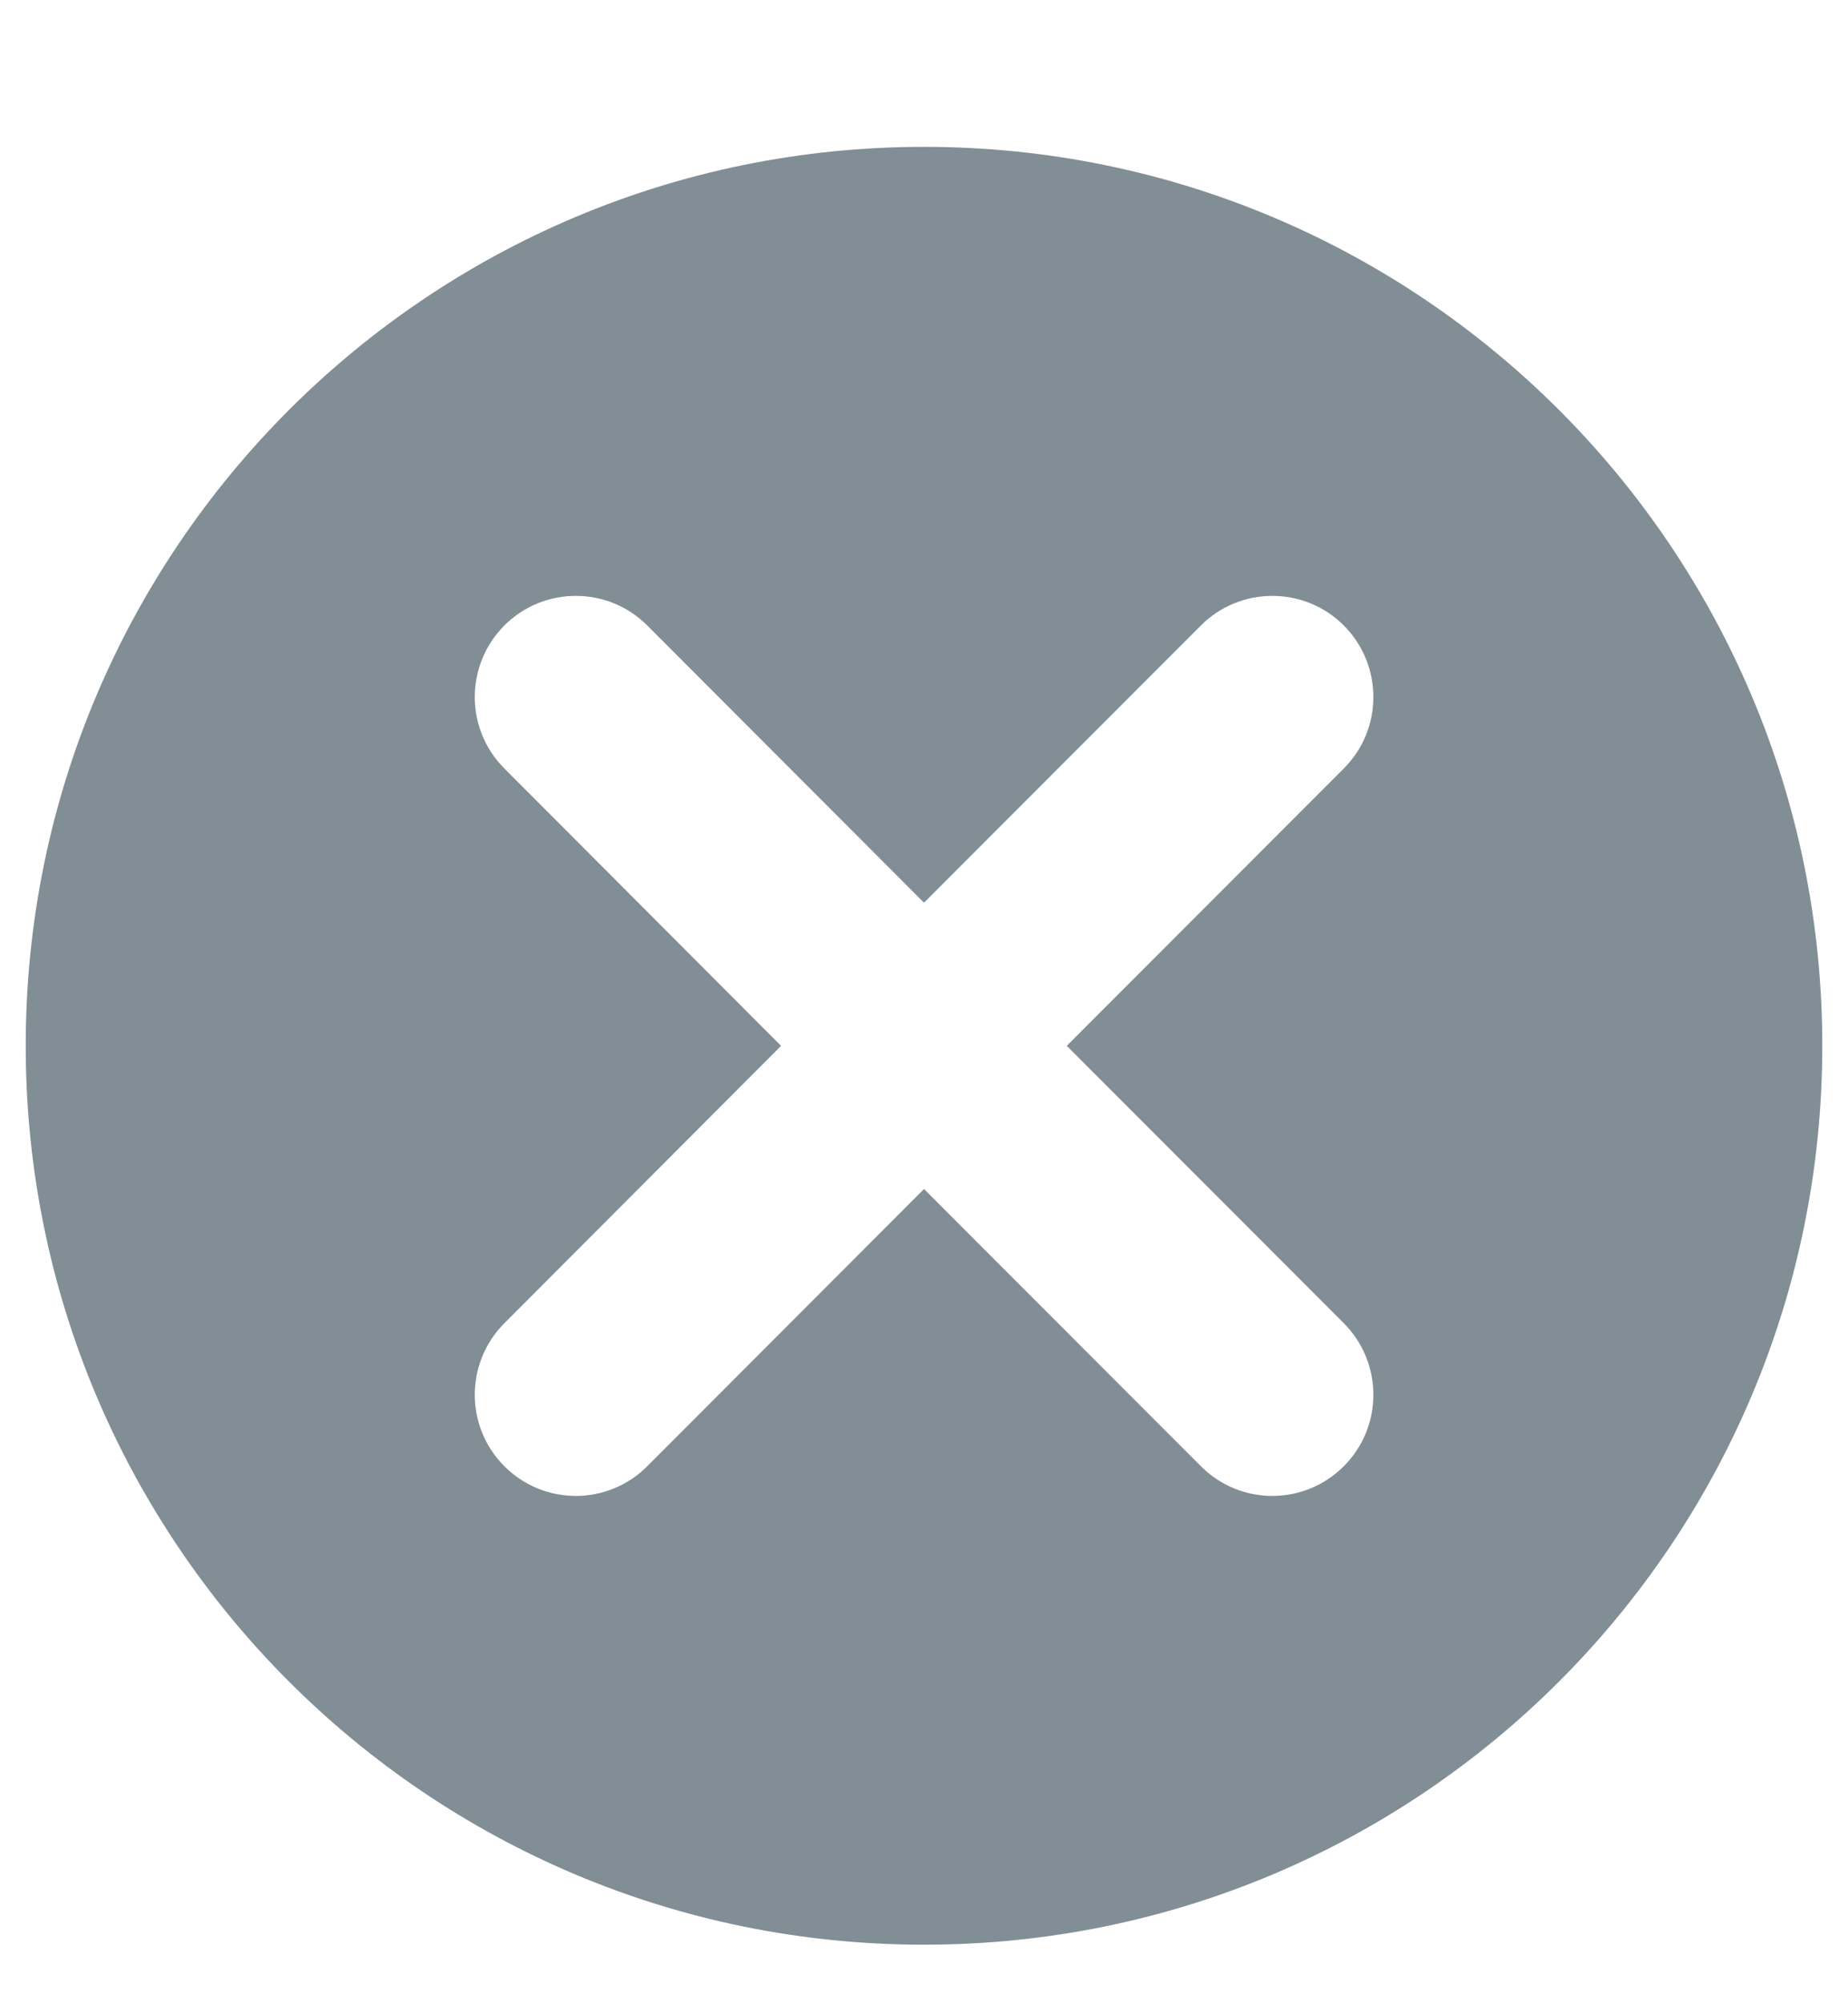 <svg width="12" height="13" viewBox="0 0 12 13" fill="none" xmlns="http://www.w3.org/2000/svg">
<path d="M6 0.953C9.222 0.953 11.833 3.565 11.833 6.786C11.833 10.008 9.222 12.62 6 12.62C2.778 12.62 0.167 10.008 0.167 6.786C0.167 3.565 2.778 0.953 6 0.953ZM7.798 4.059L6 5.858L4.203 4.059C3.947 3.803 3.531 3.803 3.275 4.059C3.019 4.316 3.019 4.731 3.275 4.987L5.072 6.787L3.275 8.587C3.019 8.844 3.019 9.259 3.275 9.515C3.531 9.772 3.947 9.772 4.203 9.515L6 7.716L7.798 9.515C8.054 9.772 8.47 9.772 8.726 9.515C8.982 9.259 8.982 8.844 8.726 8.587L6.927 6.787L8.726 4.987C8.982 4.731 8.982 4.316 8.726 4.059C8.47 3.803 8.054 3.803 7.798 4.059Z" fill="#818E95"/>
</svg>
